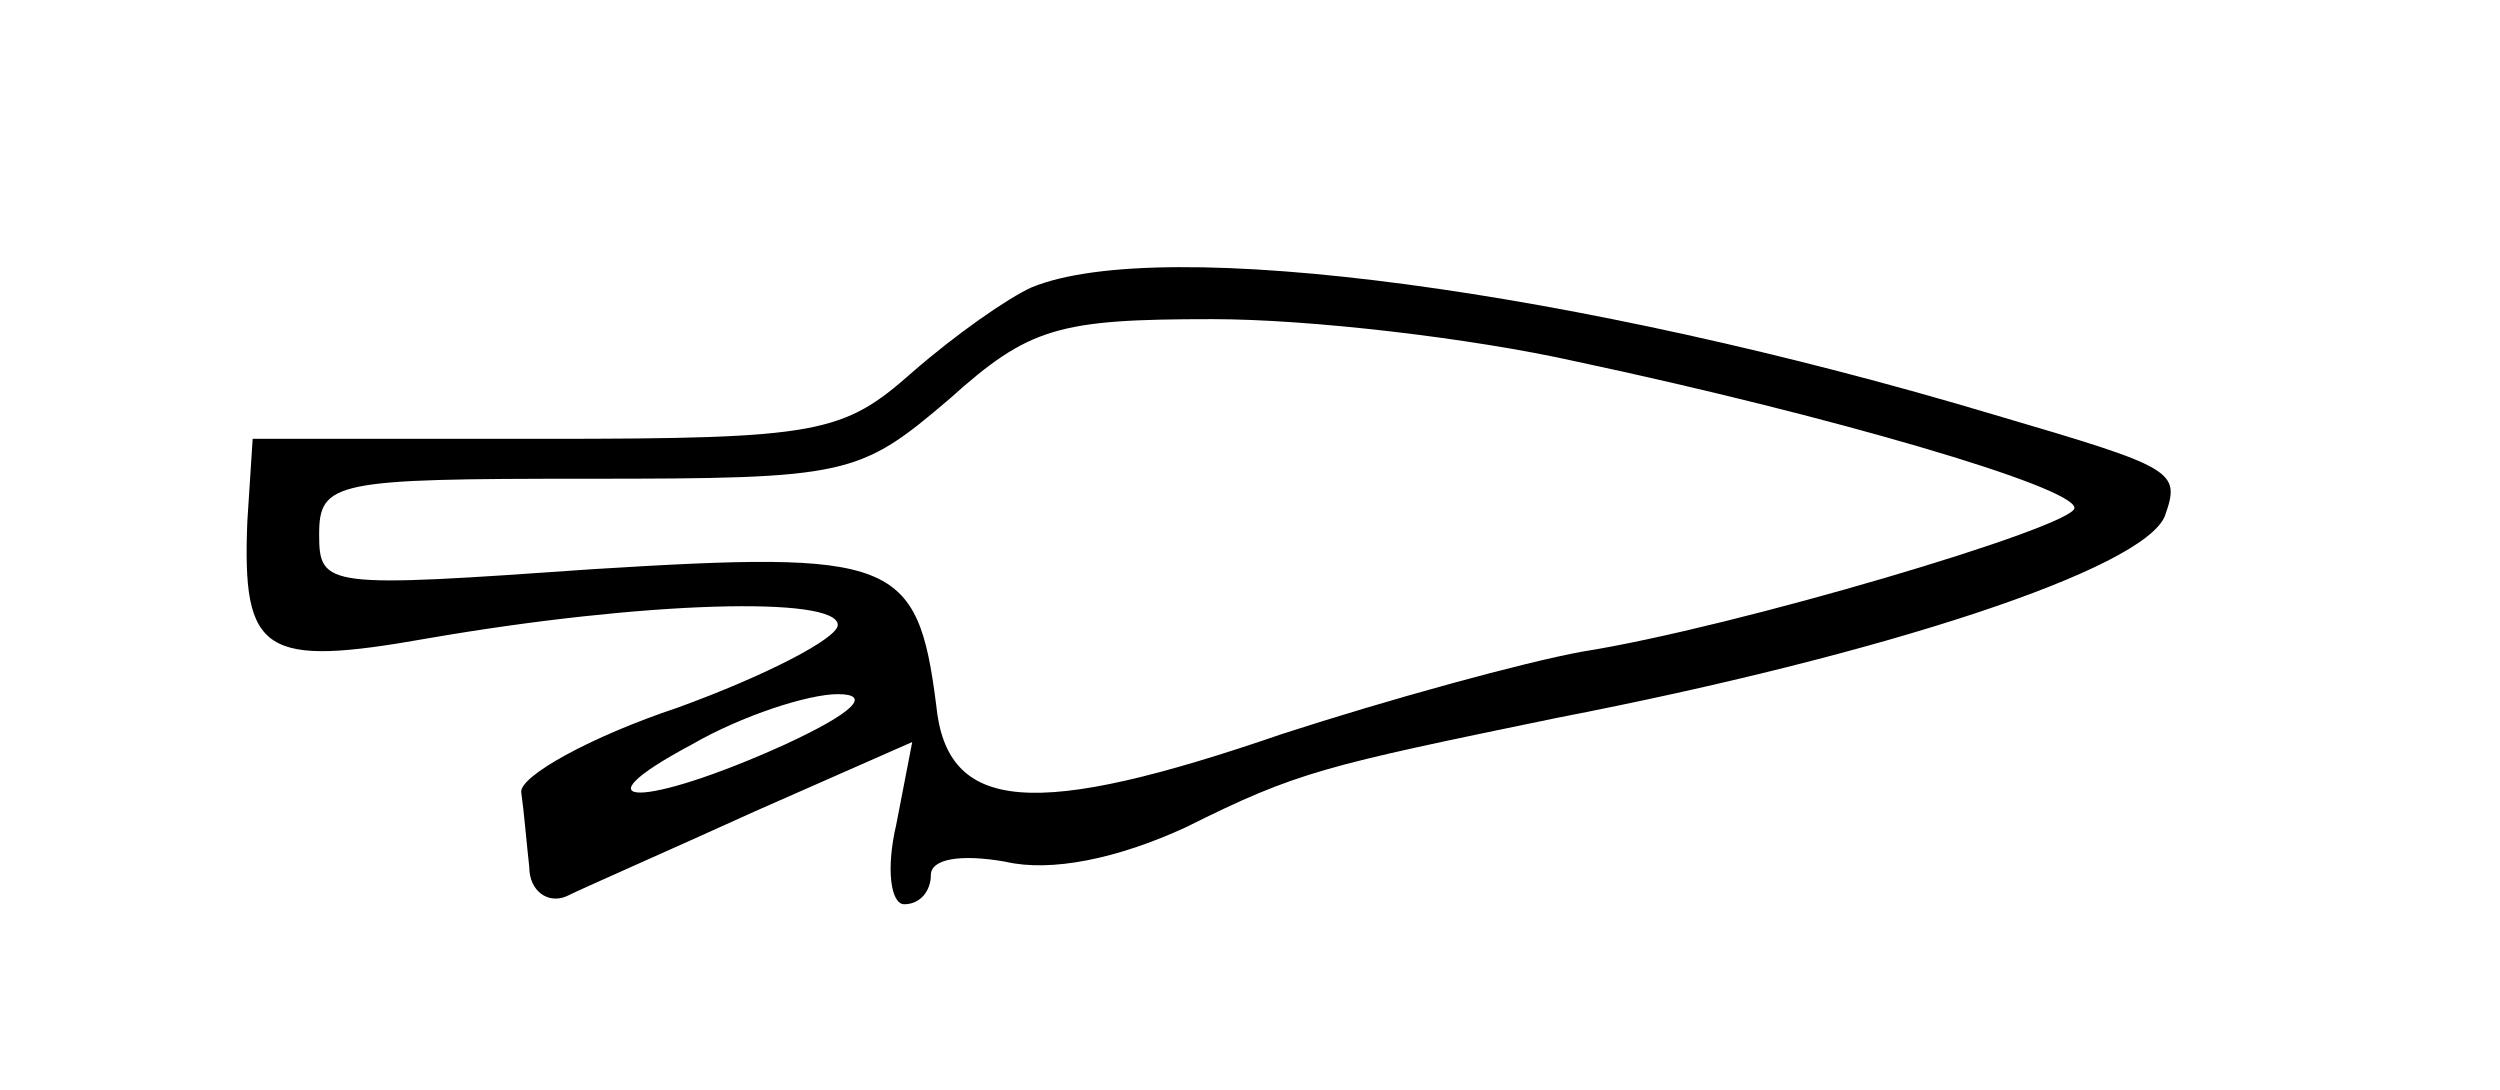 <?xml version="1.0" standalone="no"?>
<!DOCTYPE svg PUBLIC "-//W3C//DTD SVG 20010904//EN"
 "http://www.w3.org/TR/2001/REC-SVG-20010904/DTD/svg10.dtd">
<svg version="1.0" xmlns="http://www.w3.org/2000/svg"
 width="94pt" height="41pt" viewBox="0 0 94 41"
 preserveAspectRatio="xMidYMid meet">
<g transform="translate(0,41) scale(0.1,-0.1)"
fill="#000000" stroke="none">
<path d="M388 302 c-9 -4 -29 -18 -45 -32 -26 -23 -35 -25 -138 -25 l-110 0
-2 -31 c-2 -50 6 -55 68 -44 81 14 154 16 154 5 0 -5 -27 -19 -60 -31 -33 -11
-60 -26 -59 -32 1 -7 2 -19 3 -28 0 -9 7 -14 14 -11 6 3 38 17 71 32 l59 26
-6 -31 c-4 -17 -2 -30 3 -30 6 0 10 5 10 11 0 6 11 8 28 5 17 -4 42 1 68 13
42 21 52 23 139 41 124 24 221 56 229 76 6 17 4 18 -64 38 -157 47 -313 68
-362 48z m205 -28 c94 -20 187 -47 187 -55 0 -7 -128 -45 -185 -54 -22 -4 -73
-18 -113 -31 -93 -32 -126 -30 -130 11 -7 55 -16 58 -129 51 -100 -7 -103 -7
-103 13 0 20 6 21 101 21 98 0 102 1 136 30 30 27 41 30 99 30 36 0 97 -7 137
-16z m-298 -144 c-53 -24 -80 -24 -35 0 19 11 44 19 55 19 13 0 6 -7 -20 -19z"/>
</g>
</svg>
